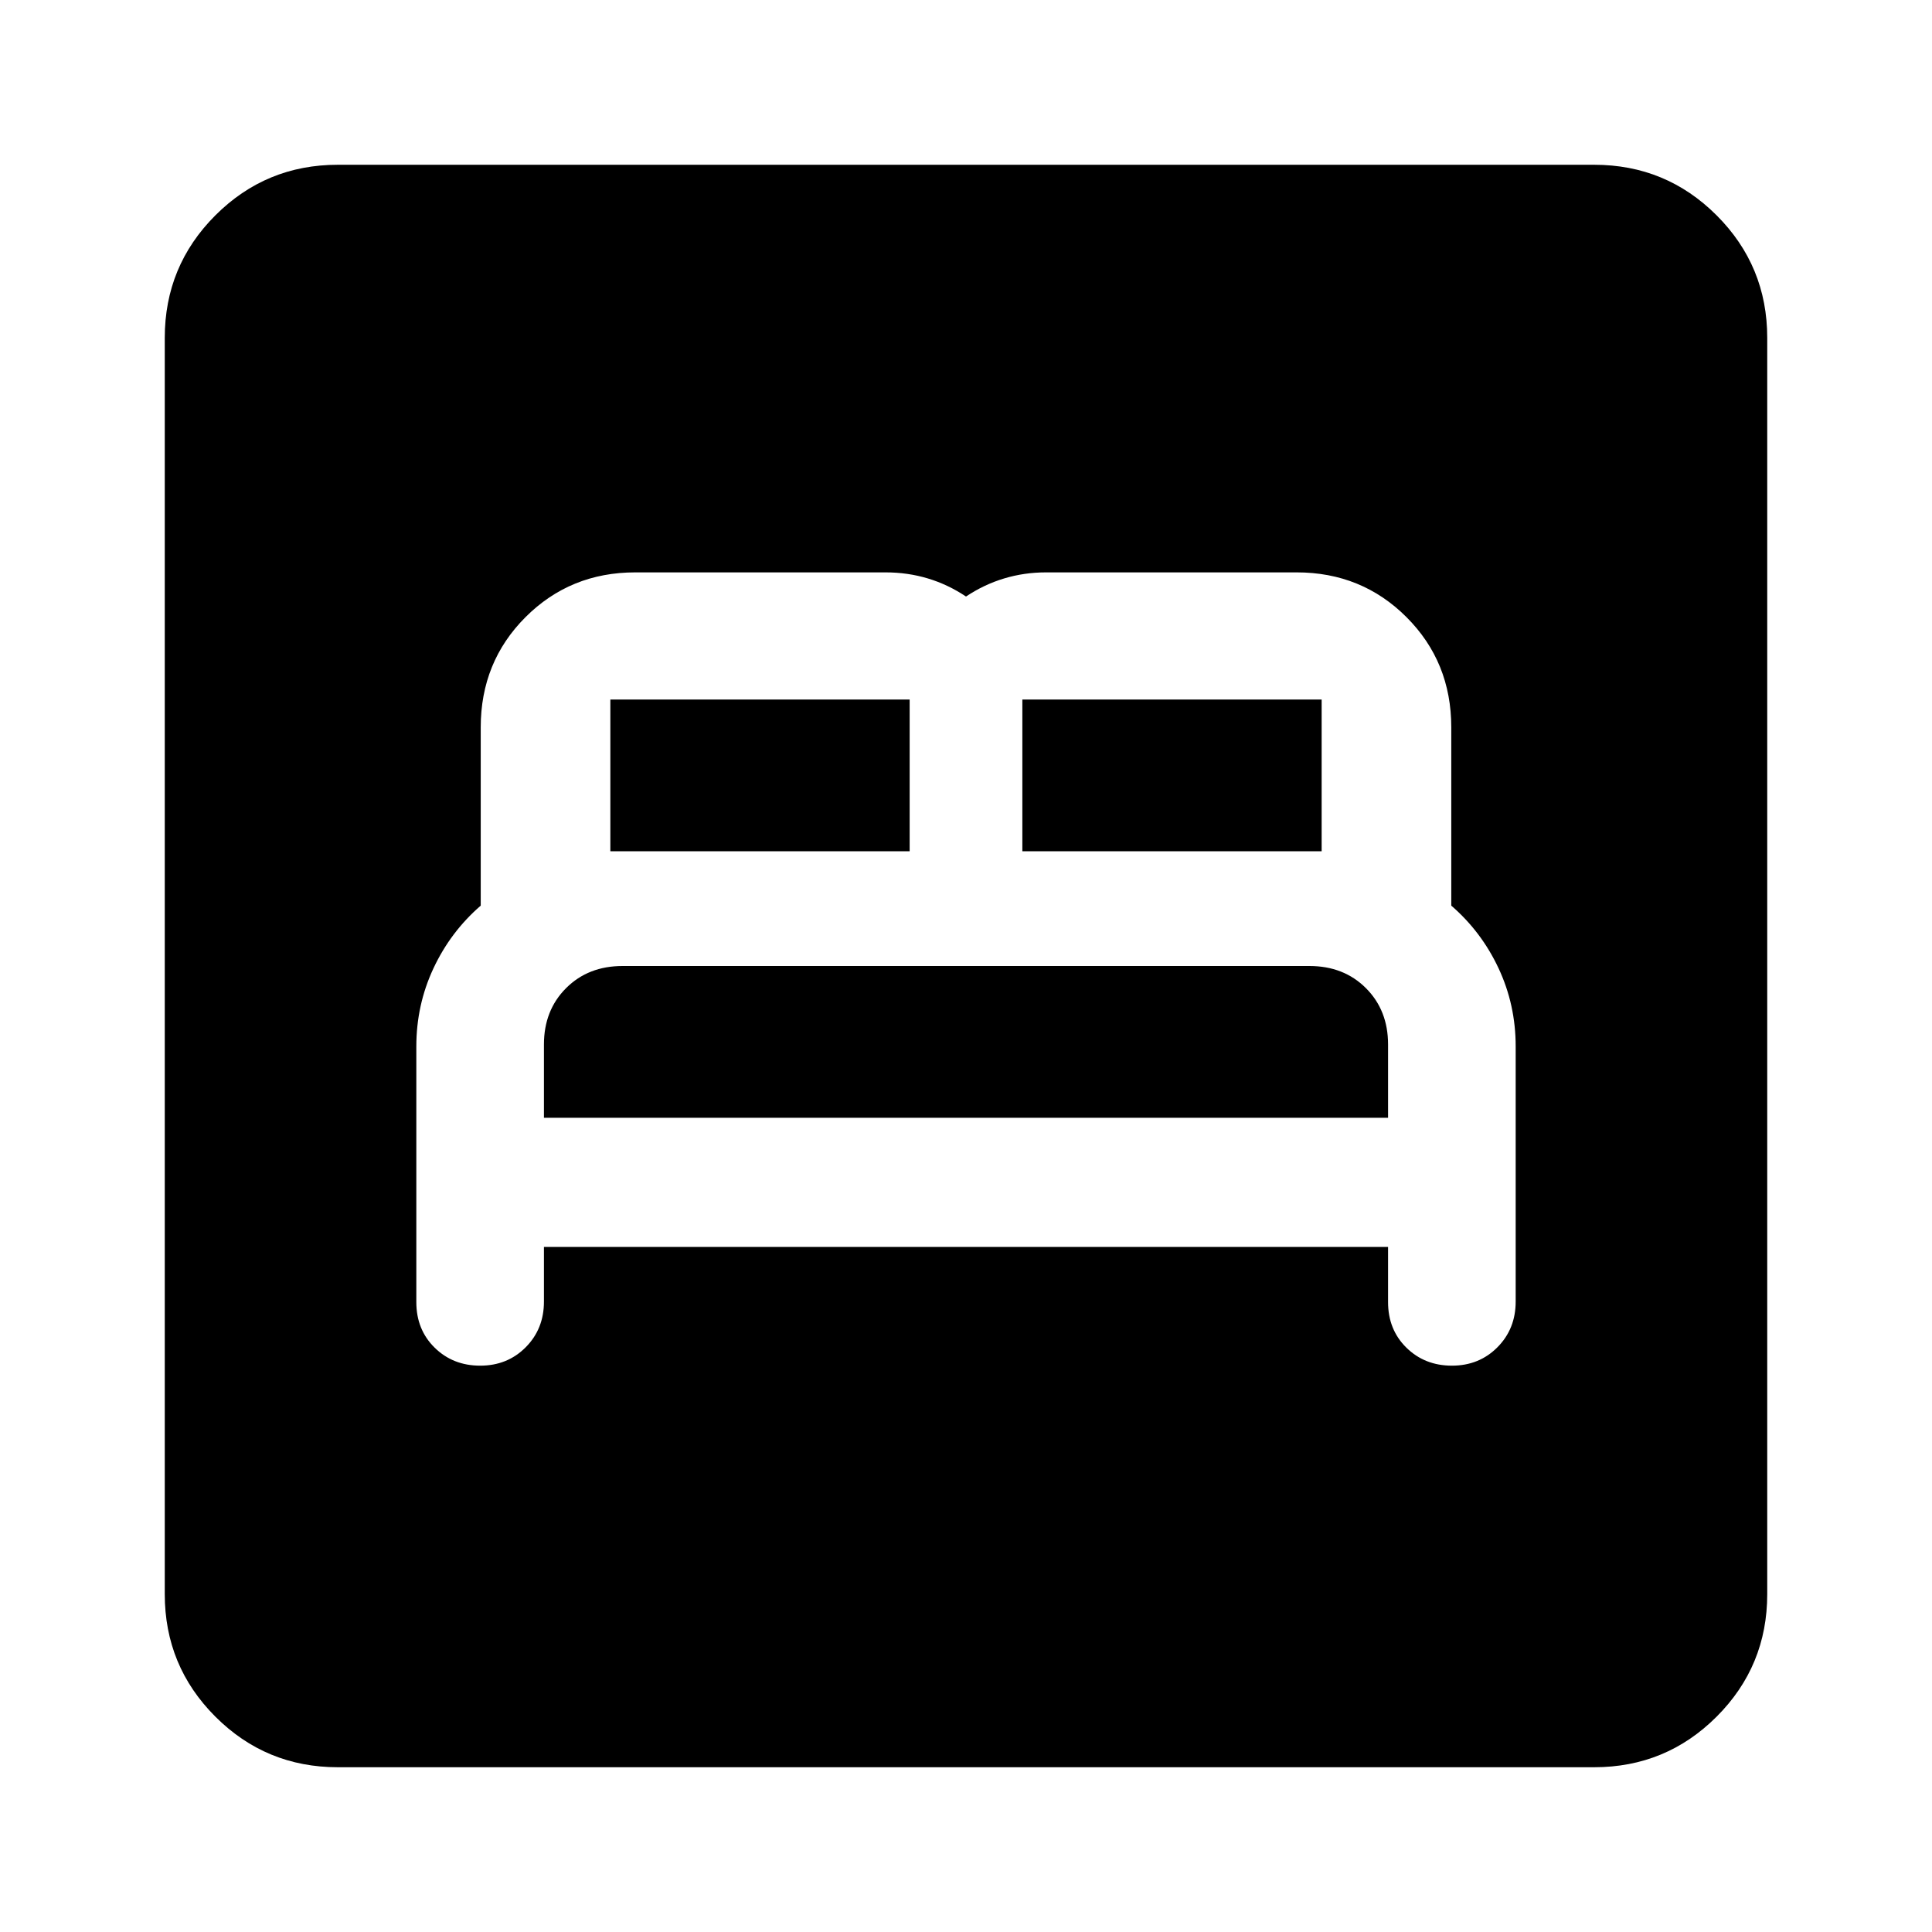 <svg xmlns="http://www.w3.org/2000/svg" height="24" viewBox="0 -960 960 960" width="24"><path d="M270.28-340.41h419.44V-313q0 13.69 9.1 22.64 9.1 8.95 22.63 8.95t22.6-9.13q9.08-9.13 9.08-22.7v-126.85q0-20.61-8.5-38.77-8.5-18.16-23.5-31.14v-88.59q0-32.5-22.25-54.75t-54.59-22.25H519.78q-10.78 0-20.78 3-10 3-19 9-9-6-19-9t-21-3H315.66q-32.29 0-54.54 22.25t-22.25 54.75V-510q-15 13-23.5 31.18t-8.5 38.82v127q0 13.69 9.1 22.64 9.1 8.95 22.63 8.95t22.61-9.13q9.07-9.13 9.07-22.7v-27.17Zm0-64.18V-441q0-17 11-28t28.09-11h341.26q17.09 0 28.09 11t11 28v36.41H270.28Zm33-132.41v-75.41H452V-537H303.28ZM508-537v-75.41h148.72V-537H508ZM167.87-81.87q-35.72 0-60.86-25.14t-25.14-60.86v-624.26q0-35.72 25.14-60.86t60.86-25.14h624.26q35.72 0 60.86 25.14t25.14 60.86v624.26q0 35.72-25.14 60.86t-60.86 25.14H167.87Z"/></svg>